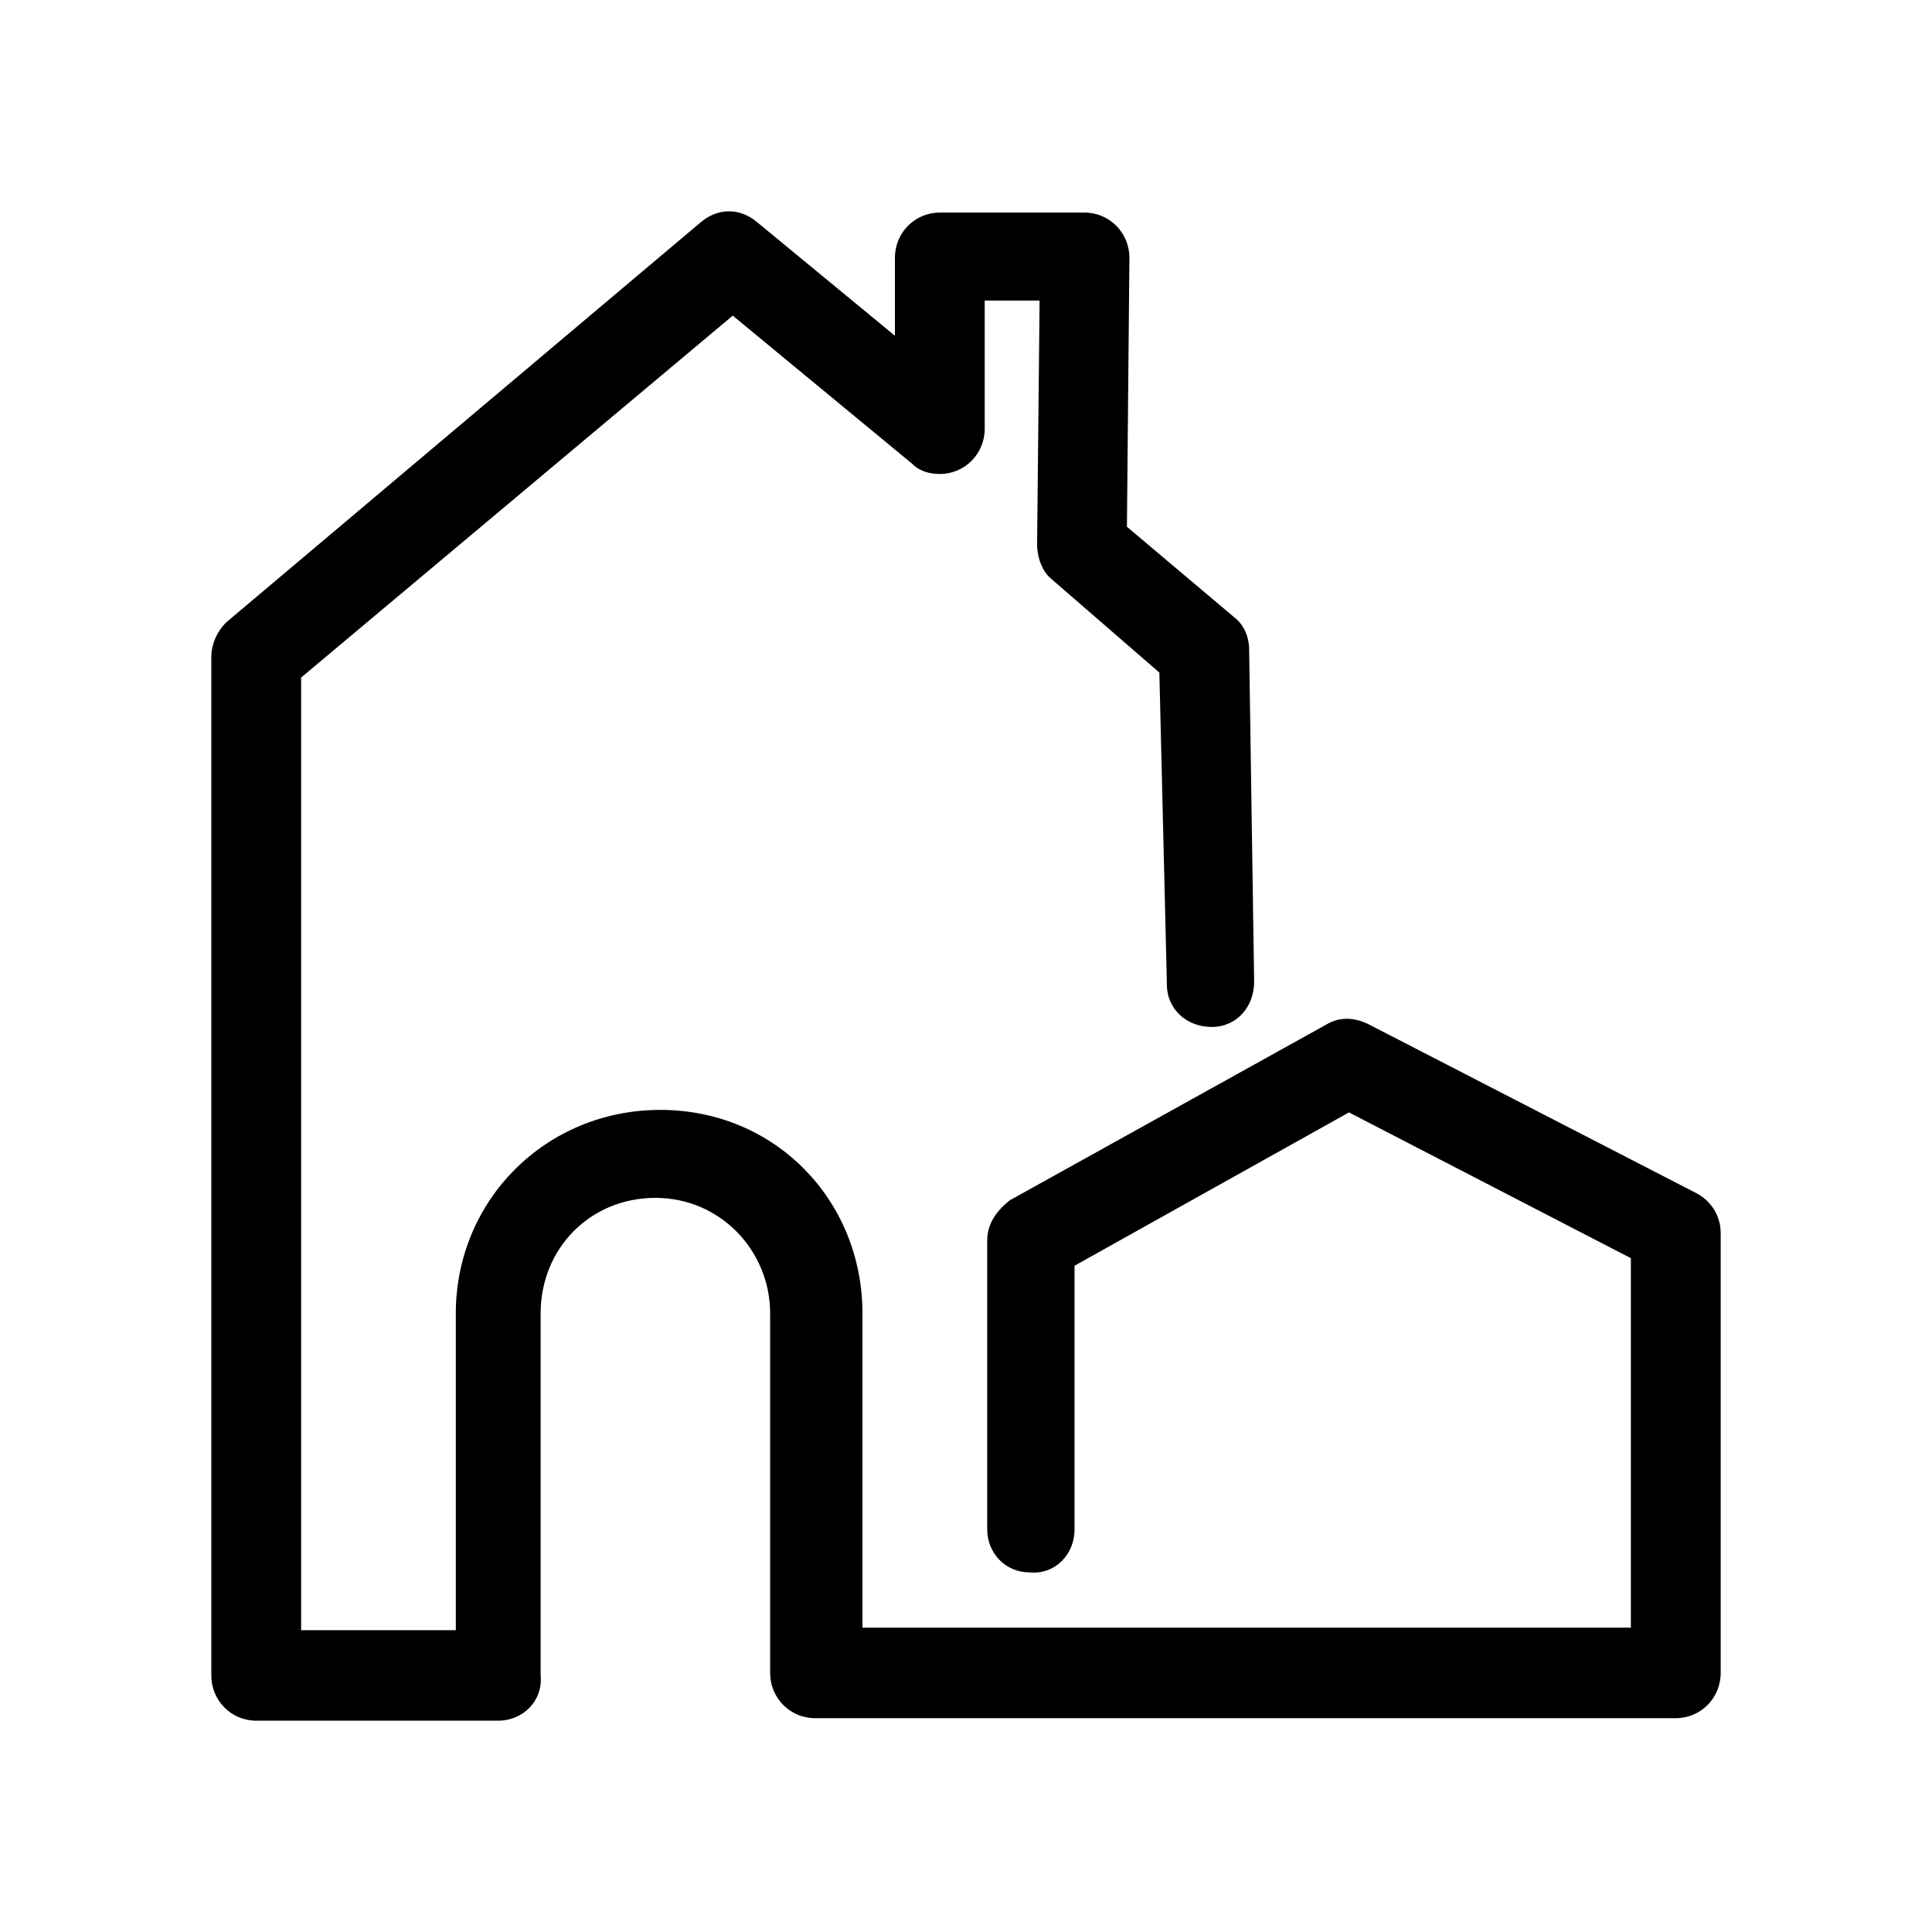 <svg width="64" height="64" viewBox="0 0 64 64" fill="none" xmlns="http://www.w3.org/2000/svg">
<path d="M16.504 57H8.488C7.661 57 7 56.334 7 55.501V21.779C7 21.363 7.165 20.947 7.496 20.614L23.198 7.375C23.777 6.875 24.521 6.875 25.099 7.375L29.645 11.122V8.54C29.645 7.708 30.306 7.042 31.132 7.042H35.926C36.752 7.042 37.413 7.708 37.413 8.54L37.331 17.45L40.884 20.447C41.215 20.697 41.38 21.113 41.38 21.53L41.545 32.52C41.545 33.353 40.967 34.019 40.141 34.019C39.314 34.019 38.653 33.436 38.653 32.604C38.653 32.604 38.653 32.604 38.653 32.52L38.405 22.279L34.851 19.198C34.521 18.948 34.355 18.449 34.355 18.032L34.438 9.956H32.62V14.202C32.62 15.035 31.959 15.701 31.132 15.701C30.802 15.701 30.471 15.618 30.223 15.368L24.273 10.456L9.975 22.445V54.002H15.099V43.511C15.099 39.764 18.074 36.767 21.876 36.767C25.678 36.767 28.57 39.764 28.57 43.511V53.919H54.025V41.679L44.686 36.85L35.595 41.929V50.672C35.595 51.505 34.934 52.171 34.107 52.087C33.281 52.087 32.703 51.421 32.703 50.672V41.097C32.703 40.514 33.033 40.097 33.446 39.764L43.942 33.936C44.355 33.686 44.851 33.686 45.347 33.936L56.174 39.515C56.669 39.764 57 40.264 57 40.847V55.418C57 56.251 56.339 56.917 55.512 56.917H27C26.174 56.917 25.512 56.251 25.512 55.418V43.511C25.512 41.43 23.86 39.681 21.711 39.681C19.562 39.681 17.909 41.346 17.909 43.511V55.501C17.992 56.334 17.331 57 16.504 57Z" fill="currentColor"/>
</svg>
